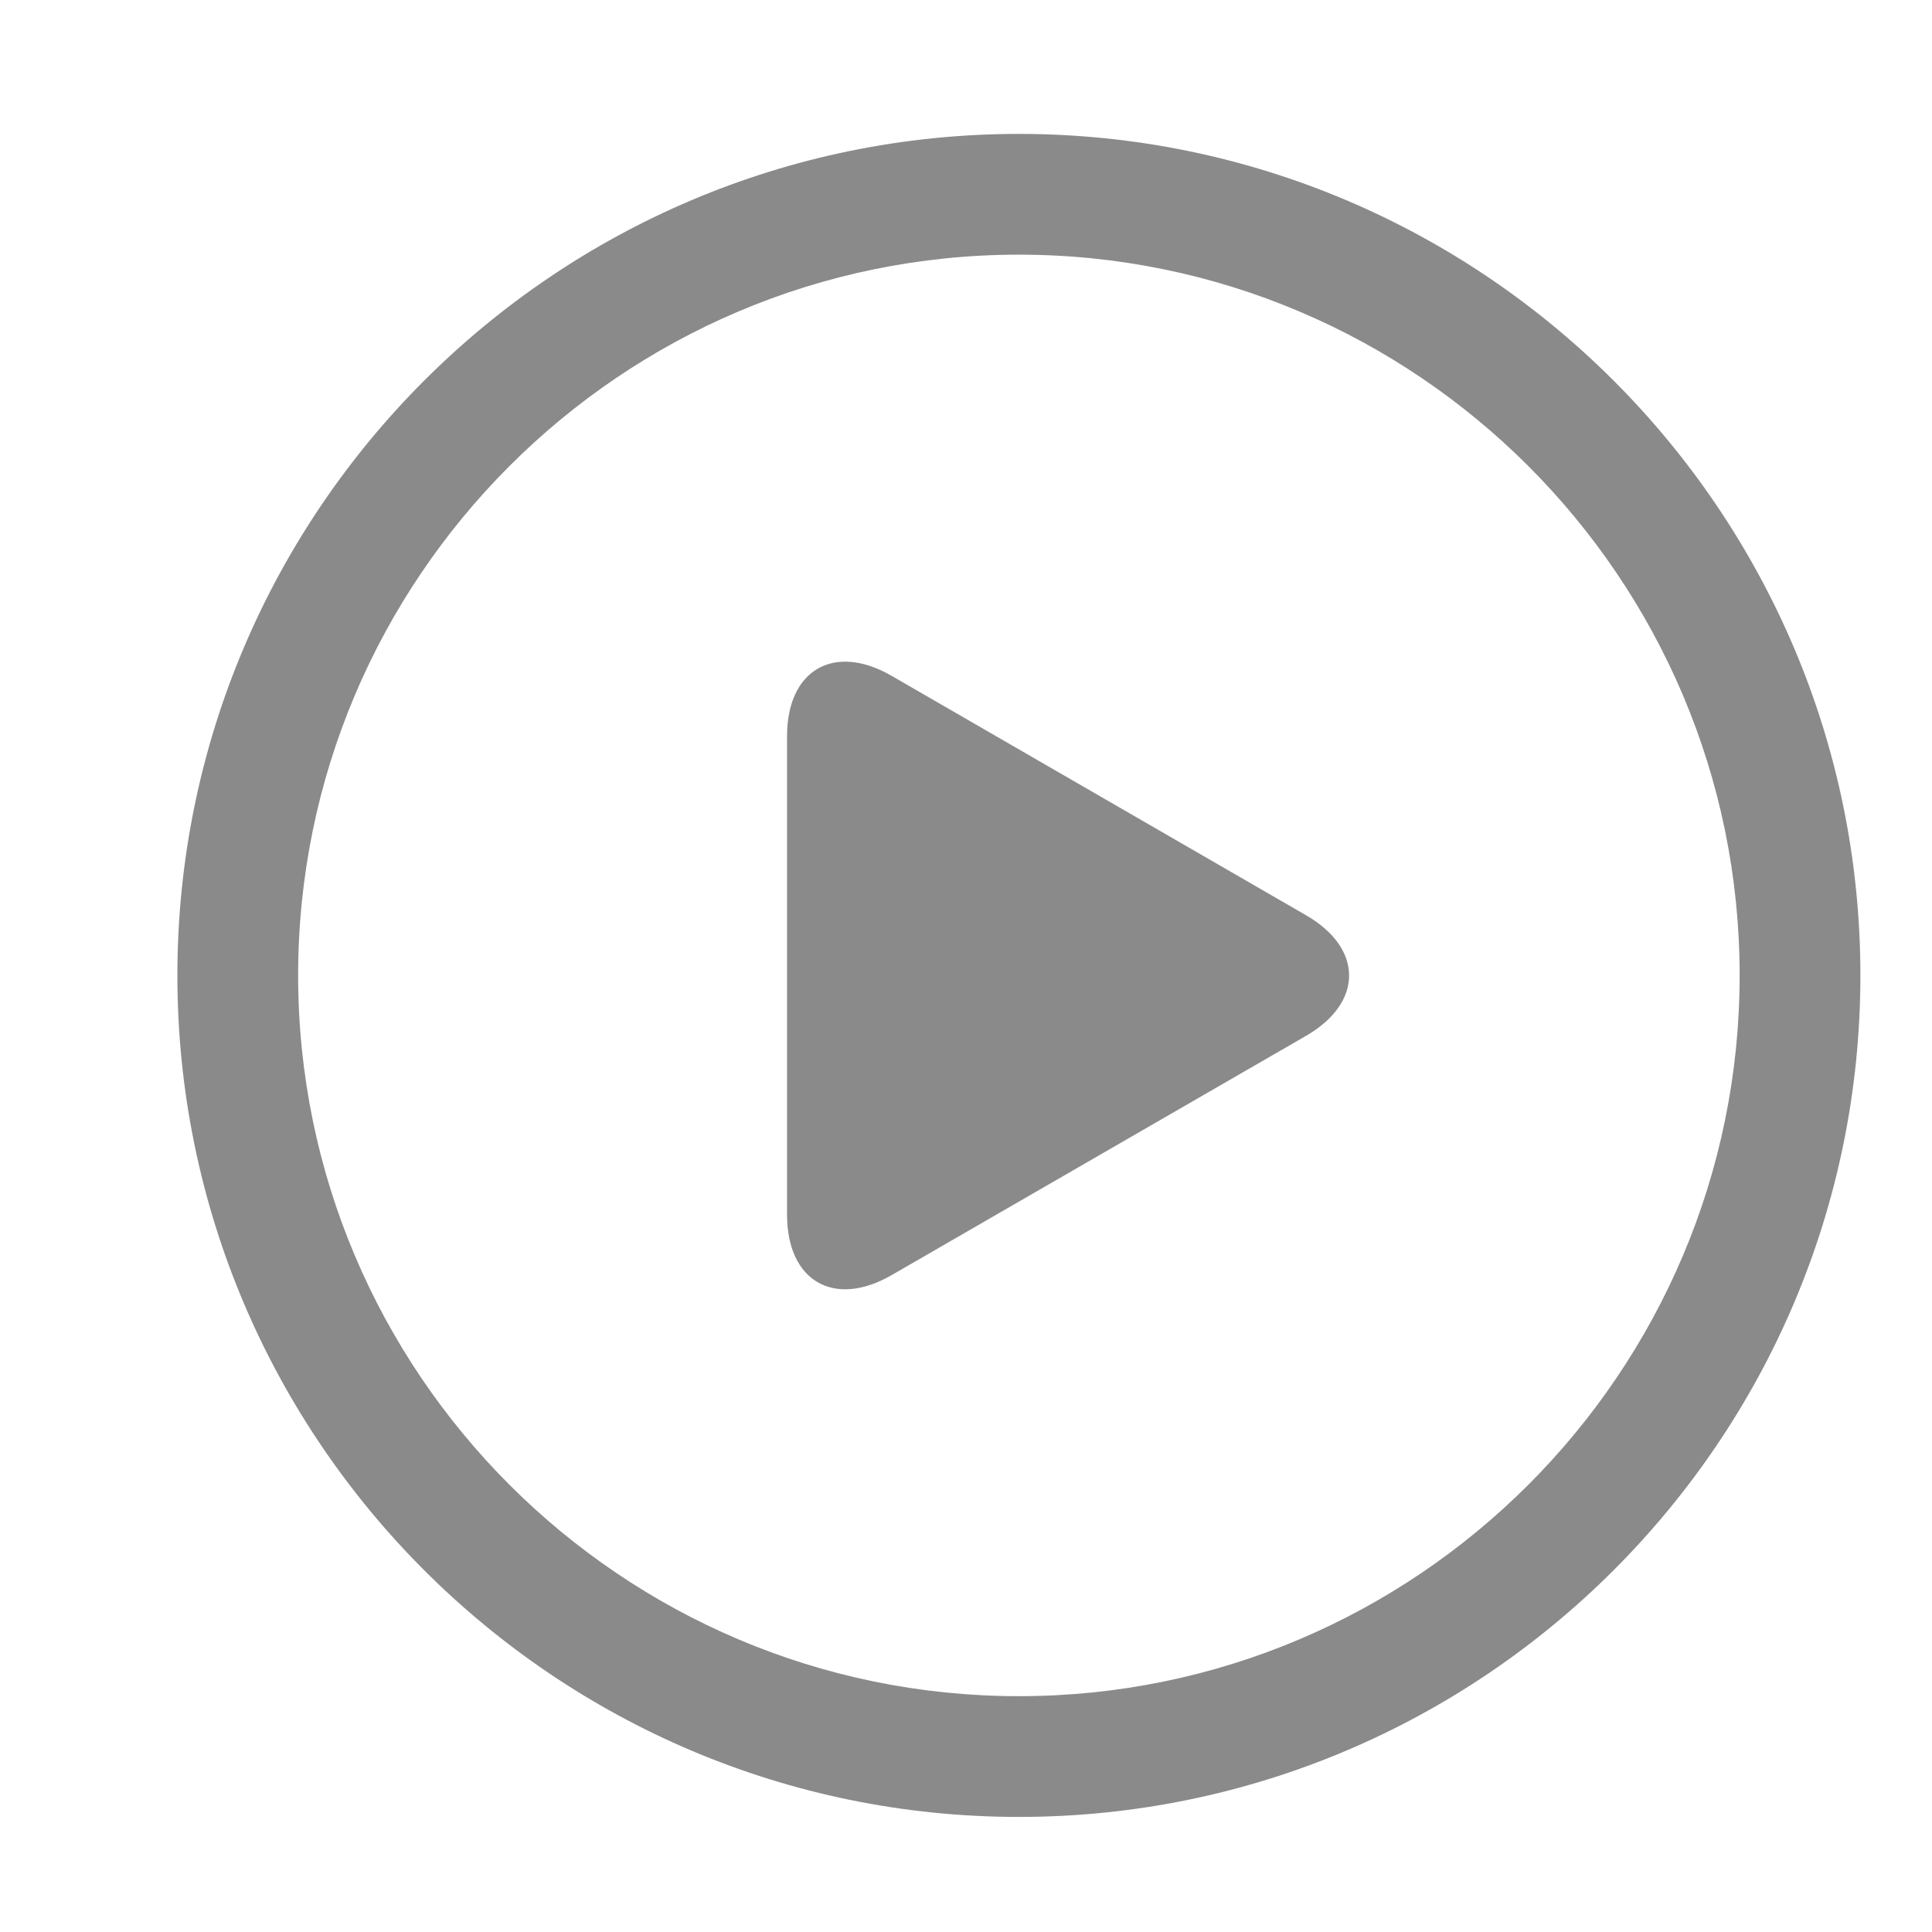 <?xml version="1.0" standalone="no"?><!DOCTYPE svg PUBLIC "-//W3C//DTD SVG 1.1//EN" "http://www.w3.org/Graphics/SVG/1.1/DTD/svg11.dtd"><svg class="icon" width="16px" height="16.00px" viewBox="0 0 1024 1024" version="1.1" xmlns="http://www.w3.org/2000/svg"><path d="M540.032 70.976c-245.952 0-446.016 200.064-446.016 446.016s200.064 446.016 446.016 446.016 446.016-200.064 446.016-446.016-200.064-446.016-446.016-446.016z m0 828.032c-210.624 0-382.016-171.392-382.016-382.016s171.392-382.016 382.016-382.016 382.016 171.392 382.016 382.016-171.392 382.016-382.016 382.016z" fill="#8a8a8a" /><path d="M417.152 643.84c0 35.2 24.96 49.6 55.424 32l219.584-126.784c30.528-17.6 30.528-46.4 0-64L472.576 358.208c-30.528-17.6-55.424-3.2-55.424 32v253.632z" fill="#8a8a8a" /></svg>